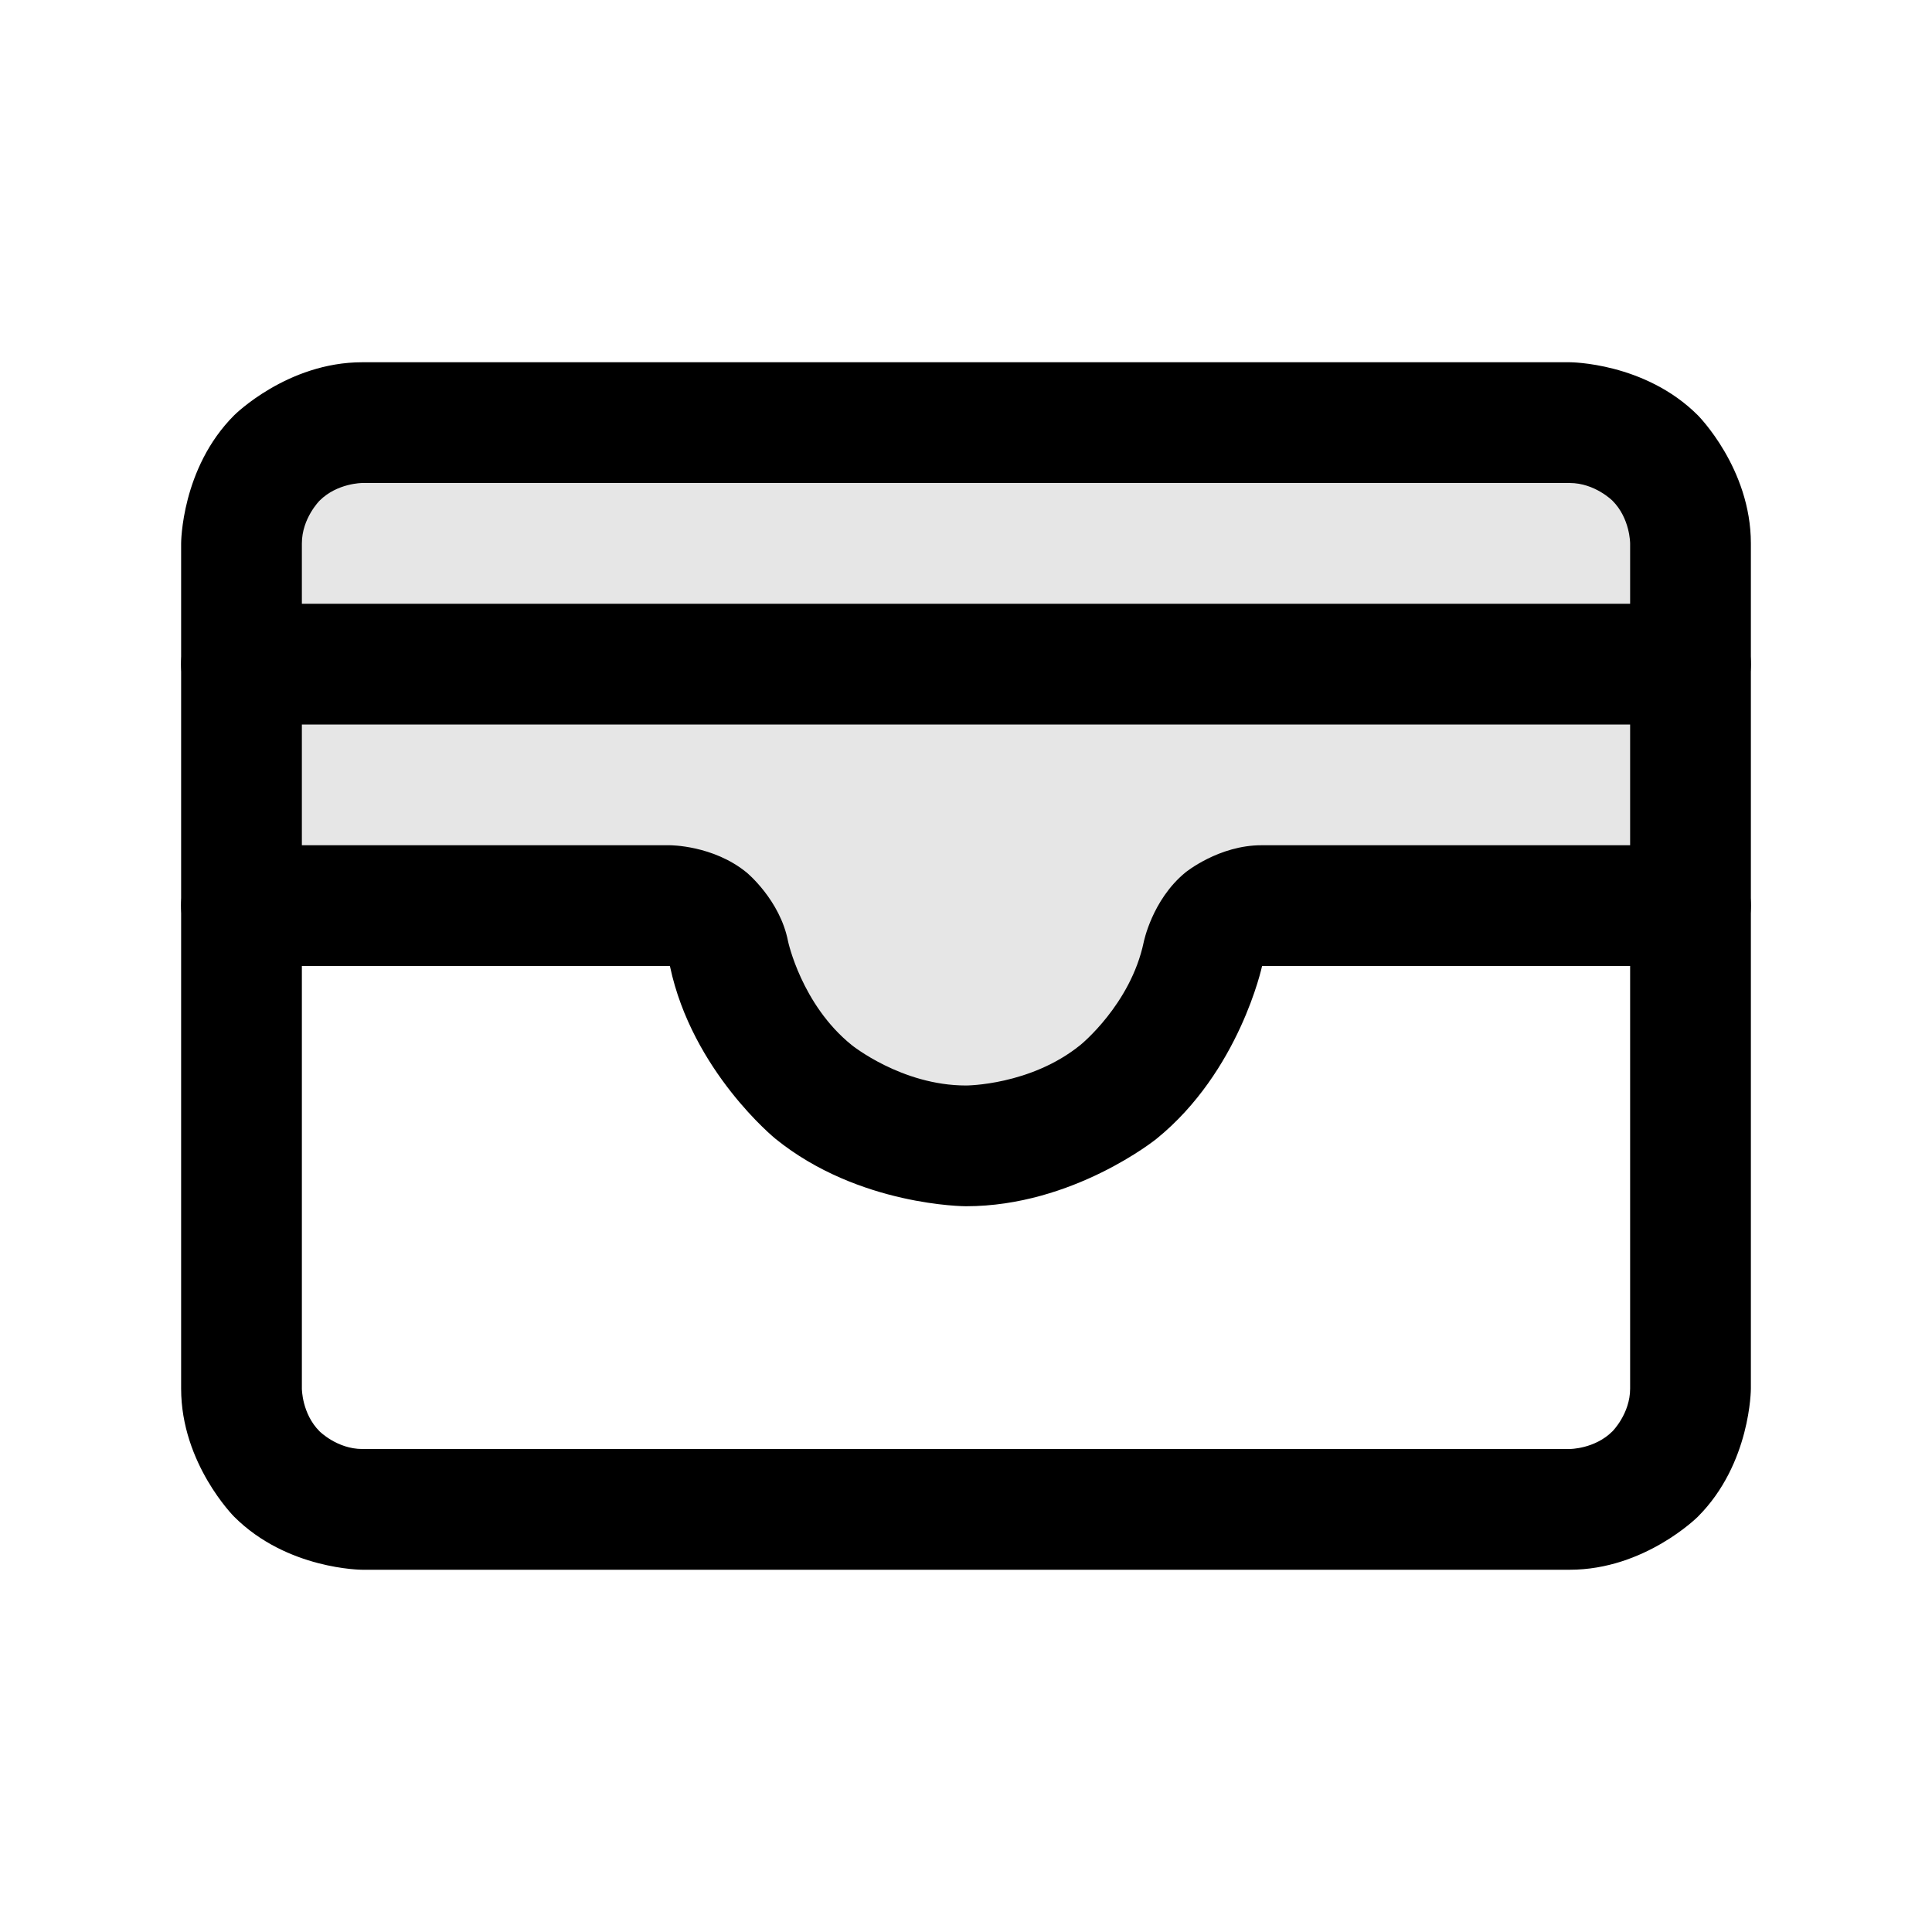 <svg width="20" height="20" viewBox="0 0 20 20" fill="none" xmlns="http://www.w3.org/2000/svg">
<path d="M2.5 9.375H6.938C7.081 9.374 7.221 9.424 7.332 9.515C7.444 9.606 7.52 9.734 7.547 9.875C7.666 10.437 7.975 10.941 8.422 11.303C8.868 11.665 9.425 11.862 10 11.862C10.575 11.862 11.132 11.665 11.578 11.303C12.025 10.941 12.334 10.437 12.453 9.875C12.48 9.734 12.556 9.606 12.668 9.515C12.779 9.424 12.919 9.374 13.062 9.375H17.5V5.625C17.5 5.293 17.368 4.976 17.134 4.741C16.899 4.507 16.581 4.375 16.25 4.375H3.75C3.418 4.375 3.101 4.507 2.866 4.741C2.632 4.976 2.5 5.293 2.5 5.625V9.375Z" fill="#000000" fill-opacity="0.1"/>
<path fill-rule="evenodd" clip-rule="evenodd" d="M1.875 5.625C1.875 5.625 1.875 4.848 2.424 4.299C2.424 4.299 2.973 3.75 3.75 3.75H16.25C16.25 3.75 17.027 3.75 17.576 4.299C17.576 4.299 18.125 4.848 18.125 5.625V14.375C18.125 14.375 18.125 15.152 17.576 15.701C17.576 15.701 17.027 16.25 16.25 16.25H3.75C3.75 16.25 2.973 16.25 2.424 15.701C2.424 15.701 1.875 15.152 1.875 14.375V5.625ZM3.125 5.625L3.125 14.375C3.125 14.375 3.125 14.634 3.308 14.817C3.308 14.817 3.491 15 3.75 15H16.25C16.25 15 16.509 15 16.692 14.817C16.692 14.817 16.875 14.634 16.875 14.375V5.625C16.875 5.625 16.875 5.366 16.692 5.183C16.692 5.183 16.509 5 16.25 5L3.75 5C3.75 5 3.491 5 3.308 5.183C3.308 5.183 3.125 5.366 3.125 5.625Z" fill="#000000"/>
<path d="M13.065 10H17.5C17.845 10 18.125 9.72 18.125 9.375C18.125 9.03 17.845 8.75 17.5 8.75H13.062C12.618 8.748 12.271 9.032 12.271 9.032C11.925 9.316 11.839 9.756 11.839 9.756C11.703 10.398 11.185 10.817 11.185 10.817C10.667 11.237 10 11.237 10 11.237C9.333 11.237 8.815 10.817 8.815 10.817C8.297 10.398 8.158 9.745 8.158 9.745C8.075 9.316 7.729 9.032 7.729 9.032C7.382 8.748 6.934 8.75 6.934 8.75L2.5 8.75C2.155 8.75 1.875 9.03 1.875 9.375C1.875 9.72 2.155 10 2.5 10L6.935 10C6.935 10.002 6.936 10.005 6.936 10.005C7.166 11.09 8.028 11.789 8.028 11.789C8.89 12.487 10 12.487 10 12.487C11.11 12.487 11.972 11.789 11.972 11.789C12.832 11.092 13.065 10 13.065 10Z" fill="#000000"/>
<path d="M2.5 7.5H17.5C17.845 7.5 18.125 7.22 18.125 6.875C18.125 6.53 17.845 6.25 17.5 6.25H2.5C2.155 6.25 1.875 6.53 1.875 6.875C1.875 7.22 2.155 7.5 2.5 7.5Z" fill="#000000"/>
</svg>
